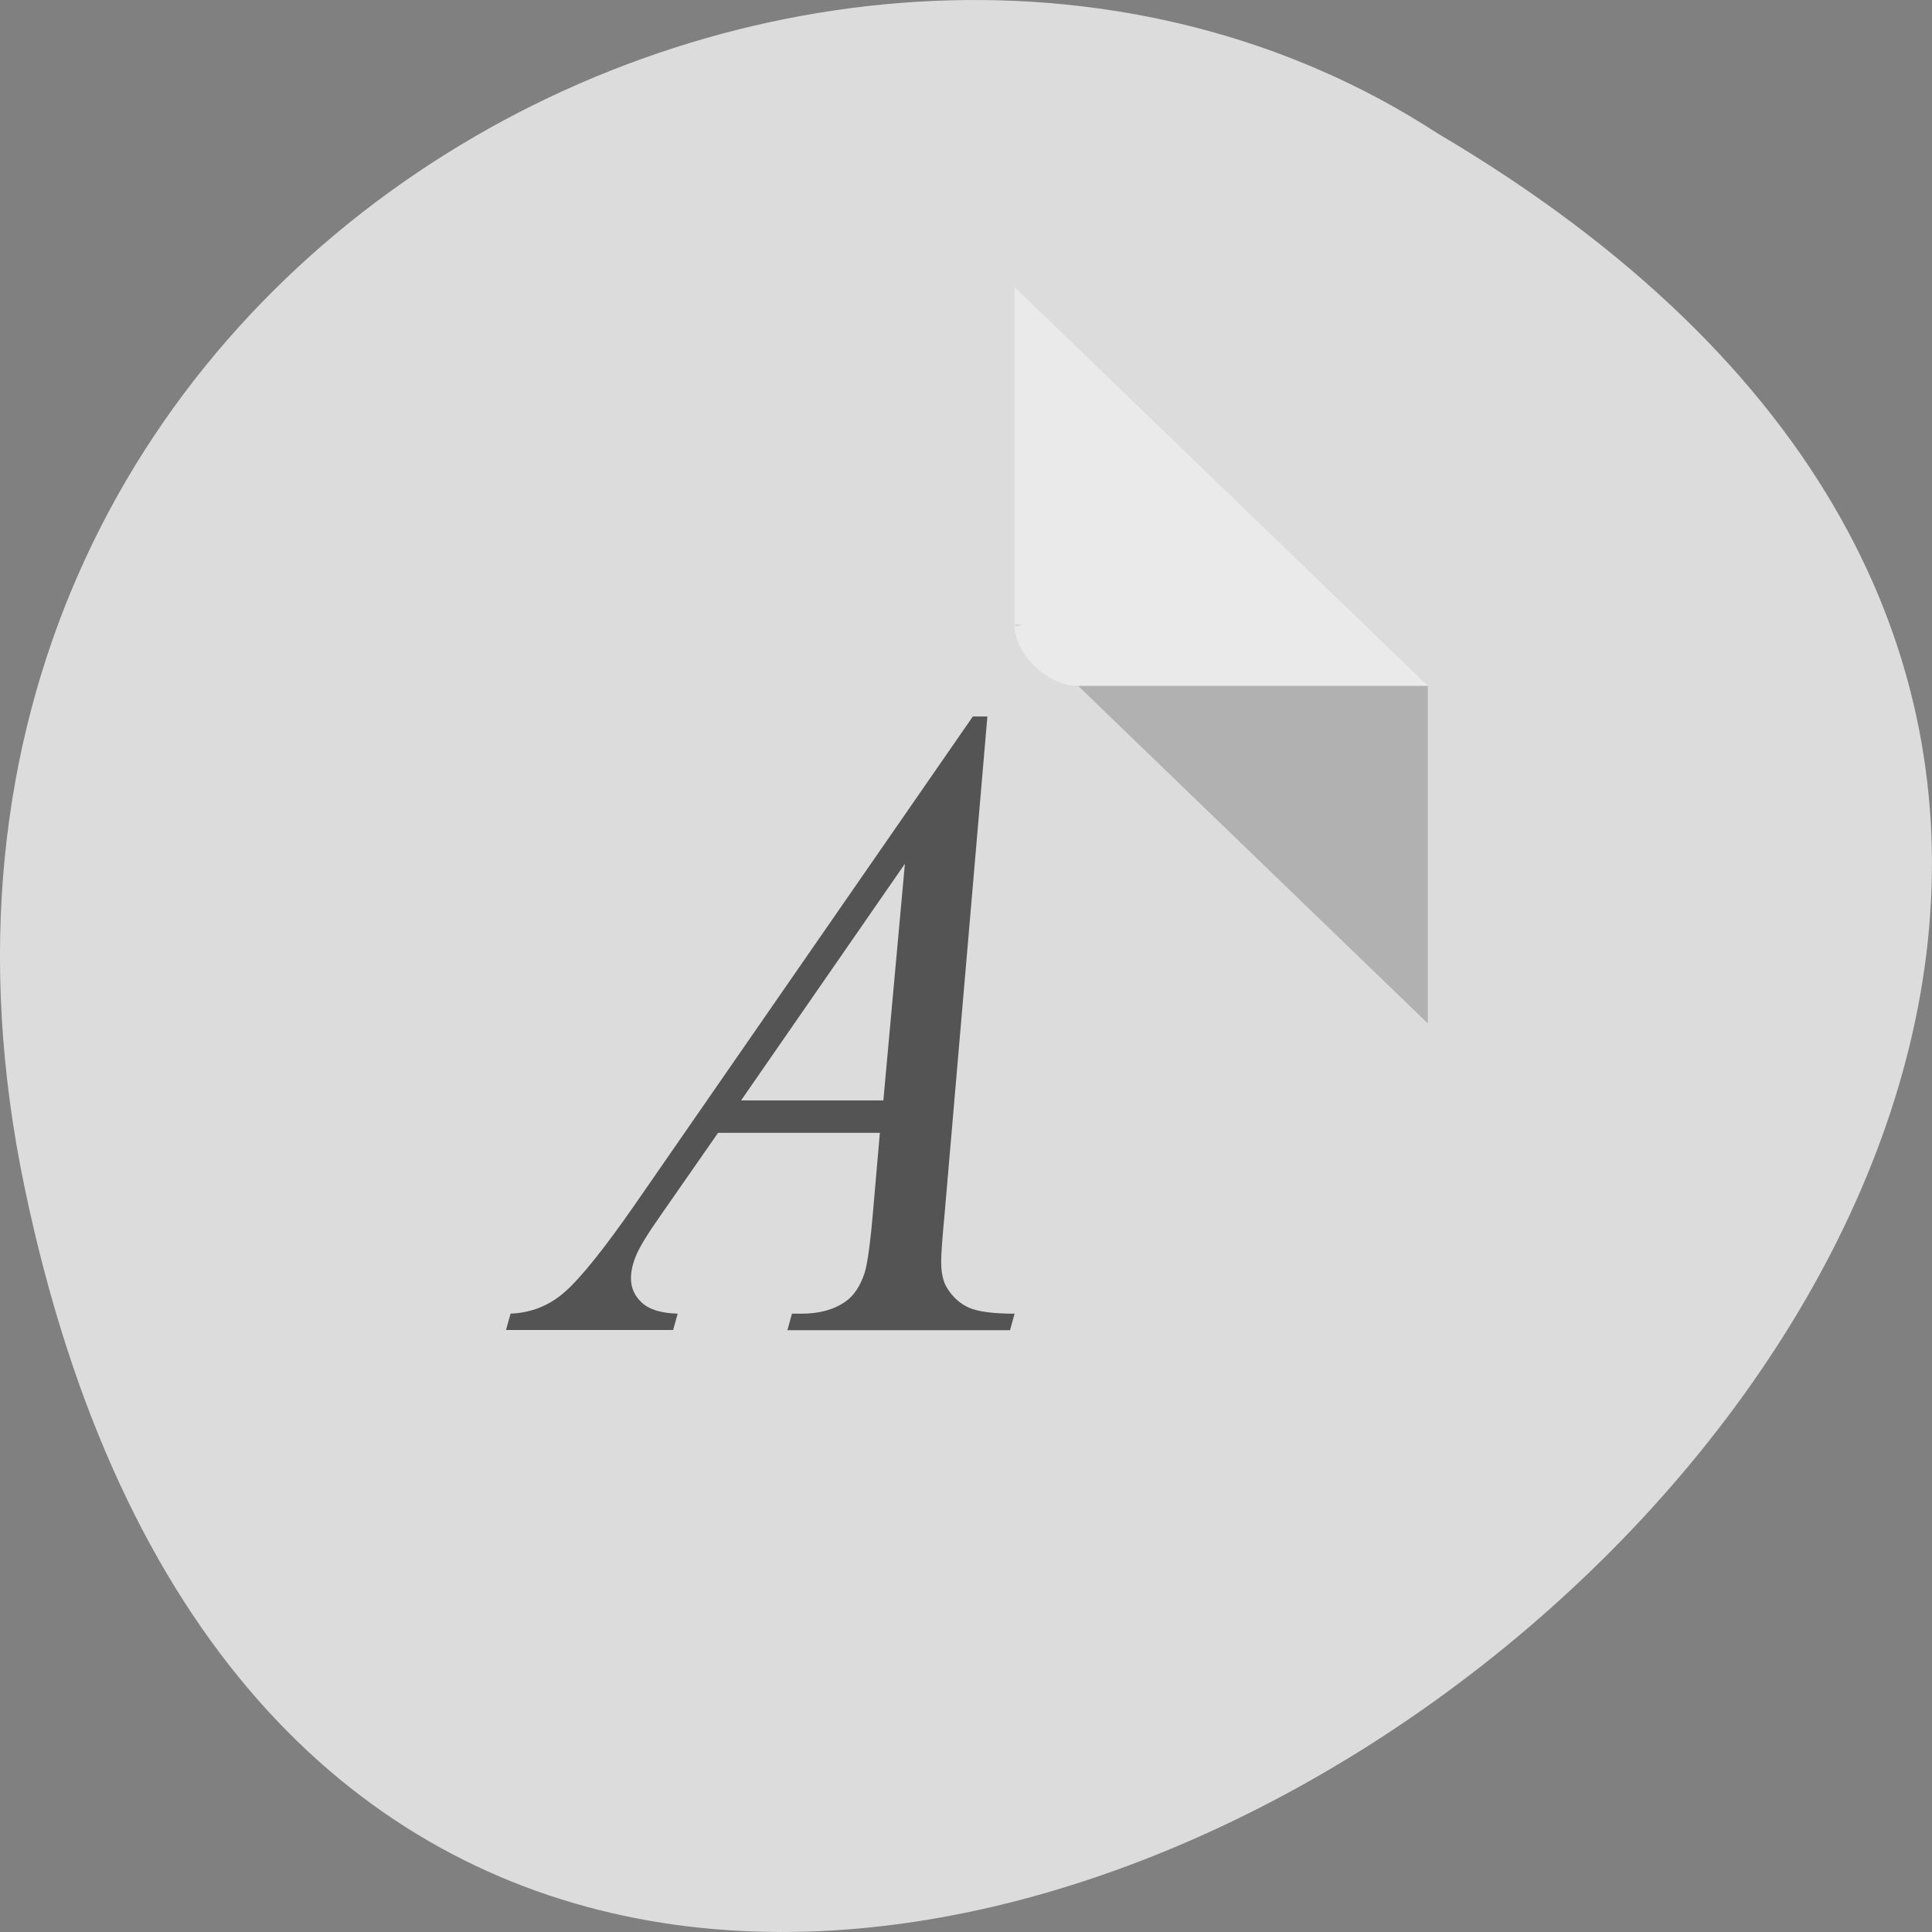<svg xmlns="http://www.w3.org/2000/svg" viewBox="0 0 48 48"><rect x="0" y="0" width="48" height="48" fill="#808080" stroke="none"/><g style="fill:#dcdcdc"><path d="m 0.609 29.492 c 9.371 44.984 73.848 -3.305 35.117 -26.172 c -15.047 -9.801 -39.938 3.039 -35.117 26.172"/><path d="m 8.621 7.133 c -0.812 0 -1.578 0.742 -1.578 1.523 v 32.012 c 0 0.738 0.812 1.523 1.578 1.523 h 25.273 c 0.766 0 1.578 -0.785 1.578 -1.523 v -23.629 l -10.266 -9.906"/></g><path d="m 25.207 15.516 l 0.047 0.047 l 0.125 -0.047 m 1.406 1.523 l 8.688 8.387 v -8.387" style="fill-opacity:0.196"/><path d="m 25.207 7.133 l 10.266 9.906 h -8.688 c -0.766 0 -1.578 -0.781 -1.578 -1.523 v -8.383" style="fill:#fff;fill-opacity:0.392"/><path d="m 24.531 17.805 l -1.066 12.395 c -0.055 0.578 -0.082 0.961 -0.082 1.141 c 0 0.293 0.051 0.52 0.156 0.672 c 0.129 0.211 0.309 0.371 0.527 0.473 c 0.227 0.102 0.609 0.152 1.141 0.152 l -0.113 0.41 h -5.531 l 0.113 -0.41 h 0.238 c 0.445 0 0.812 -0.102 1.098 -0.305 c 0.199 -0.141 0.355 -0.371 0.465 -0.695 c 0.074 -0.227 0.148 -0.758 0.219 -1.602 l 0.164 -1.891 h -4.02 l -1.43 2.055 c -0.324 0.461 -0.527 0.793 -0.609 1 c -0.082 0.195 -0.125 0.383 -0.125 0.559 c 0 0.234 0.09 0.438 0.27 0.605 c 0.18 0.168 0.477 0.262 0.891 0.273 l -0.113 0.406 h -4.152 l 0.113 -0.406 c 0.512 -0.02 0.961 -0.199 1.348 -0.539 c 0.391 -0.344 0.977 -1.07 1.75 -2.184 l 8.387 -12.113 h 0.363 m -2.051 3.66 l -4.07 5.879 h 3.535 l 0.535 -5.879" style="fill:#545454"/></svg>
